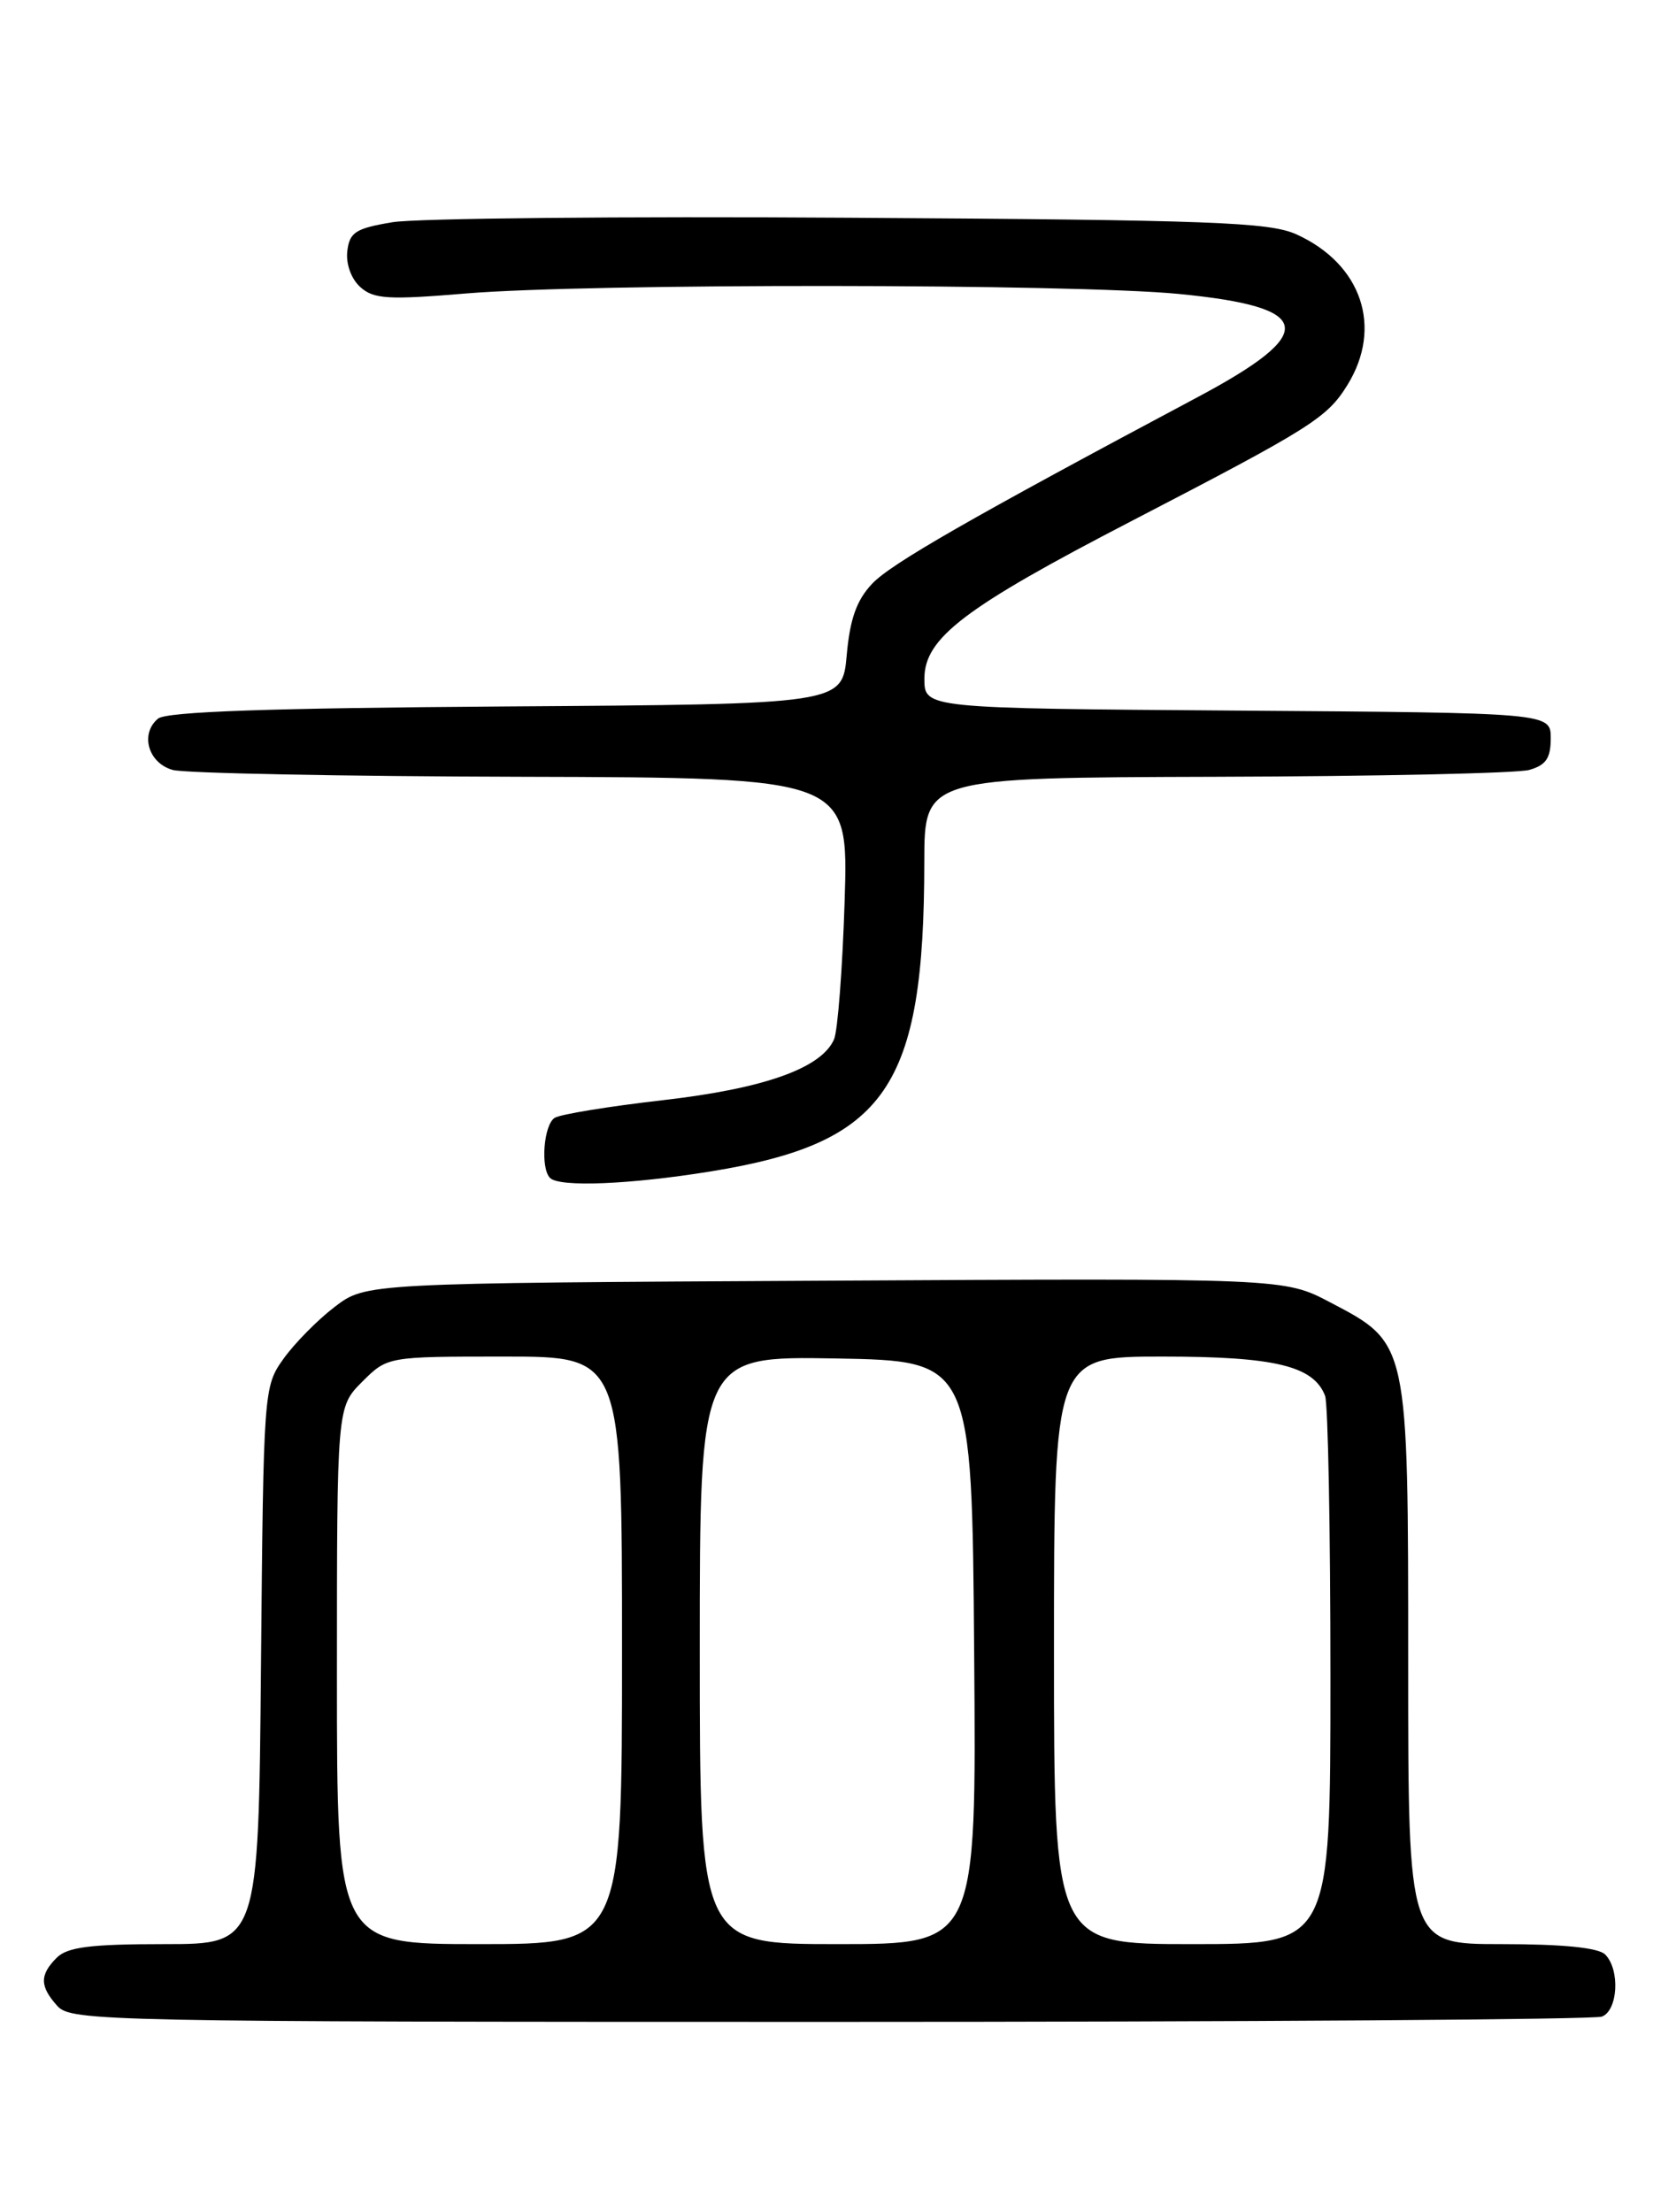 <?xml version="1.0" encoding="UTF-8" standalone="no"?>
<!DOCTYPE svg PUBLIC "-//W3C//DTD SVG 1.1//EN" "http://www.w3.org/Graphics/SVG/1.1/DTD/svg11.dtd" >
<svg xmlns="http://www.w3.org/2000/svg" xmlns:xlink="http://www.w3.org/1999/xlink" version="1.1" viewBox="0 0 194 256">
 <g >
 <path fill="currentColor"
d=" M 185.42 233.39 C 187.29 232.68 187.54 227.94 185.80 226.20 C 185.01 225.41 180.87 225.00 173.80 225.00 C 163.00 225.00 163.00 225.00 163.00 192.73 C 163.00 155.20 163.06 155.49 153.96 150.72 C 148.65 147.93 148.65 147.93 95.49 148.22 C 42.34 148.50 42.34 148.50 38.74 151.25 C 36.76 152.76 34.10 155.46 32.82 157.25 C 30.52 160.47 30.50 160.84 30.21 192.75 C 29.92 225.00 29.92 225.00 19.03 225.00 C 10.47 225.00 7.81 225.34 6.57 226.57 C 4.57 228.57 4.59 229.89 6.65 232.17 C 8.23 233.92 12.32 234.00 96.07 234.00 C 144.34 234.00 184.55 233.73 185.42 233.39 Z  M 82.29 135.57 C 102.58 132.27 106.97 125.91 106.99 99.75 C 107.00 90.00 107.00 90.00 140.75 89.90 C 159.31 89.85 175.62 89.49 177.00 89.11 C 178.95 88.56 179.50 87.75 179.50 85.45 C 179.50 82.50 179.50 82.50 143.25 82.24 C 107.00 81.98 107.00 81.98 107.00 78.55 C 107.00 73.84 111.60 70.34 131.00 60.29 C 151.81 49.50 153.61 48.37 155.97 44.55 C 160.09 37.88 157.62 30.56 150.08 27.13 C 146.96 25.71 140.28 25.46 98.42 25.20 C 71.98 25.03 48.13 25.26 45.42 25.72 C 41.16 26.43 40.46 26.88 40.20 29.07 C 40.03 30.55 40.65 32.27 41.70 33.22 C 43.26 34.62 44.92 34.72 54.00 33.96 C 68.20 32.78 124.10 32.82 136.46 34.02 C 152.16 35.55 152.69 38.47 138.63 45.96 C 112.23 60.02 103.12 65.25 100.95 67.56 C 99.15 69.46 98.38 71.65 98.01 75.82 C 97.50 81.50 97.50 81.50 58.59 81.76 C 31.07 81.95 19.27 82.36 18.29 83.17 C 16.18 84.93 17.15 88.32 20.00 89.11 C 21.38 89.49 39.54 89.85 60.36 89.90 C 98.22 90.00 98.22 90.00 97.77 104.25 C 97.52 112.09 96.97 119.31 96.54 120.29 C 95.08 123.63 88.44 125.99 76.71 127.33 C 70.50 128.04 64.87 128.96 64.21 129.37 C 62.93 130.16 62.54 135.21 63.67 136.33 C 64.76 137.42 72.91 137.09 82.29 135.57 Z  M 39.00 193.92 C 39.00 162.85 39.00 162.85 41.92 159.92 C 44.85 157.00 44.85 157.00 58.42 157.00 C 72.00 157.00 72.00 157.00 72.00 191.00 C 72.00 225.00 72.00 225.00 55.50 225.00 C 39.00 225.00 39.00 225.00 39.00 193.92 Z  M 81.00 190.97 C 81.00 156.95 81.00 156.95 96.75 157.22 C 112.50 157.50 112.50 157.50 112.76 191.25 C 113.03 225.00 113.03 225.00 97.01 225.00 C 81.00 225.00 81.00 225.00 81.00 190.97 Z  M 122.00 191.00 C 122.00 157.00 122.00 157.00 134.55 157.00 C 147.57 157.00 152.05 158.08 153.38 161.54 C 153.72 162.44 154.00 177.08 154.00 194.08 C 154.00 225.00 154.00 225.00 138.00 225.00 C 122.00 225.00 122.00 225.00 122.00 191.00 Z "/>
</g>
</svg>